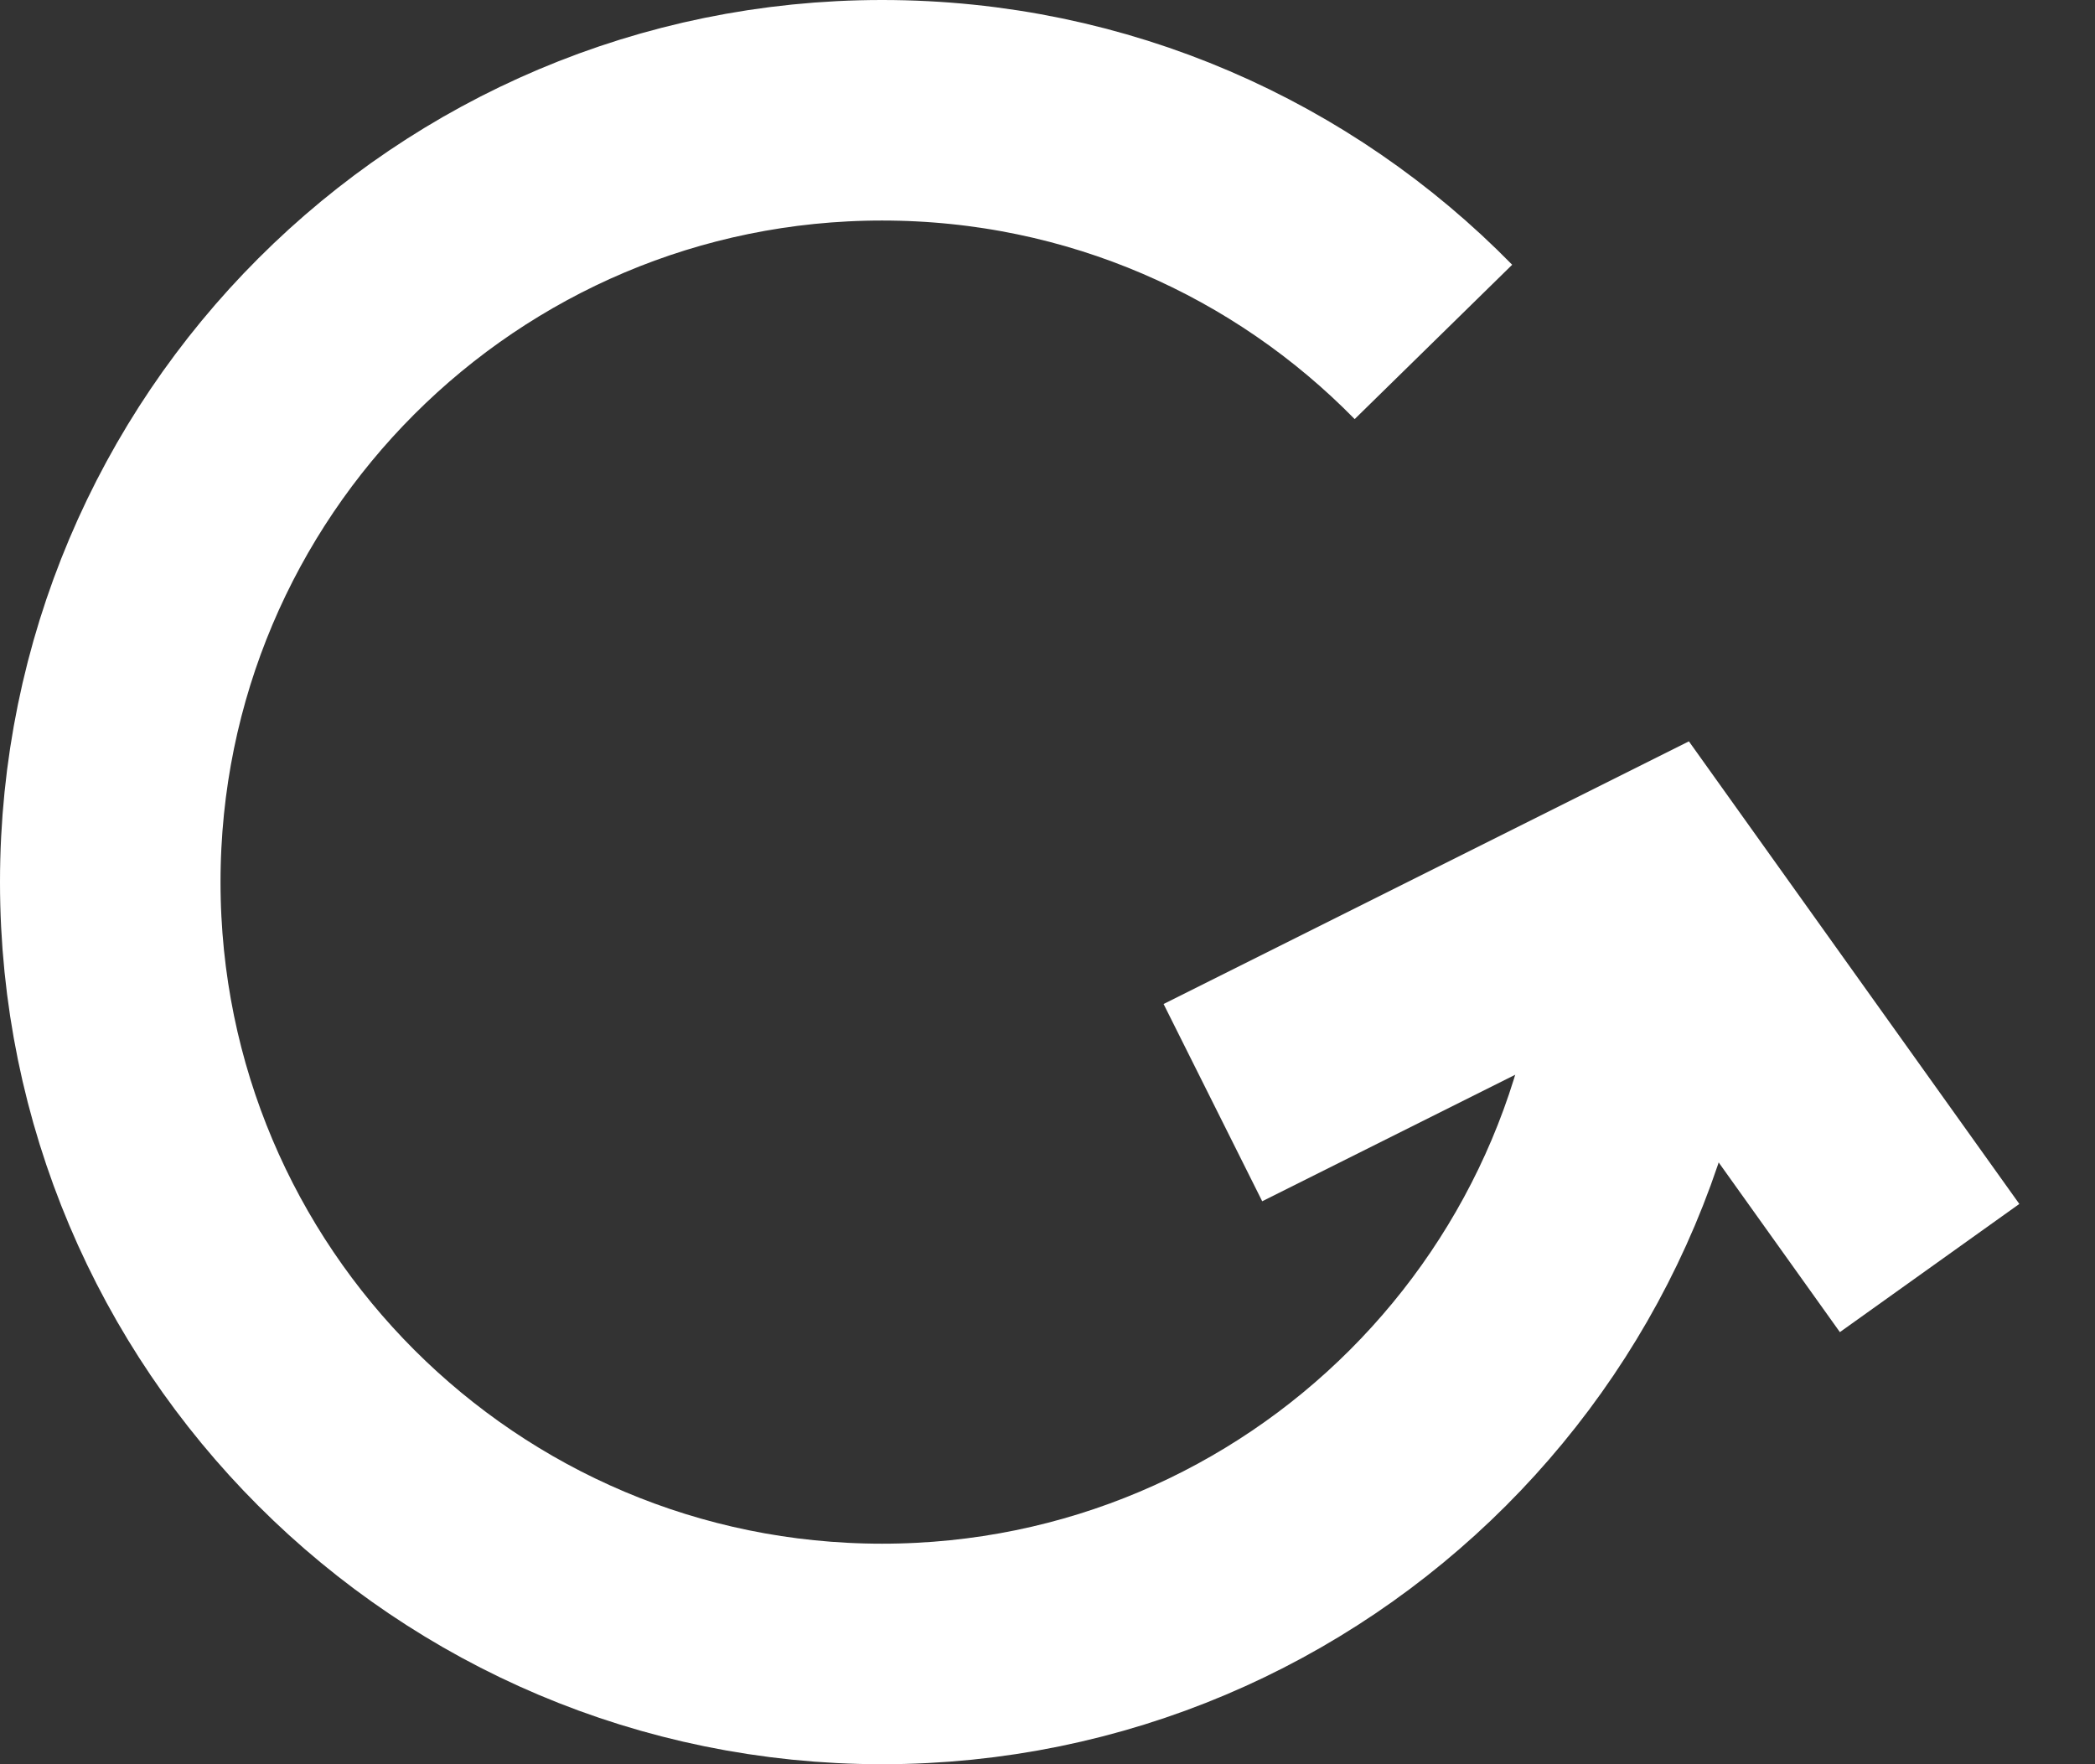 <svg width="19" height="16" viewBox="0 0 19 16" fill="none" xmlns="http://www.w3.org/2000/svg">
<rect x="0" y="0" width="19" height="16" fill="#333333" stroke="none"/>
<g id="Group 320">
<path id="Ellipse 66" d="M15 8C15 11.866 11.866 15 8 15C4.134 15 1 11.866 1 8C1 4.134 4.134 1 8 1C9.959 1 11.729 1.804 13 3.101" stroke="white" stroke-width="2"/>
<path id="Vector 46" d="M11 10L15 8L17.5 11.5" stroke="white" stroke-width="2"/>
</g>
</svg>
